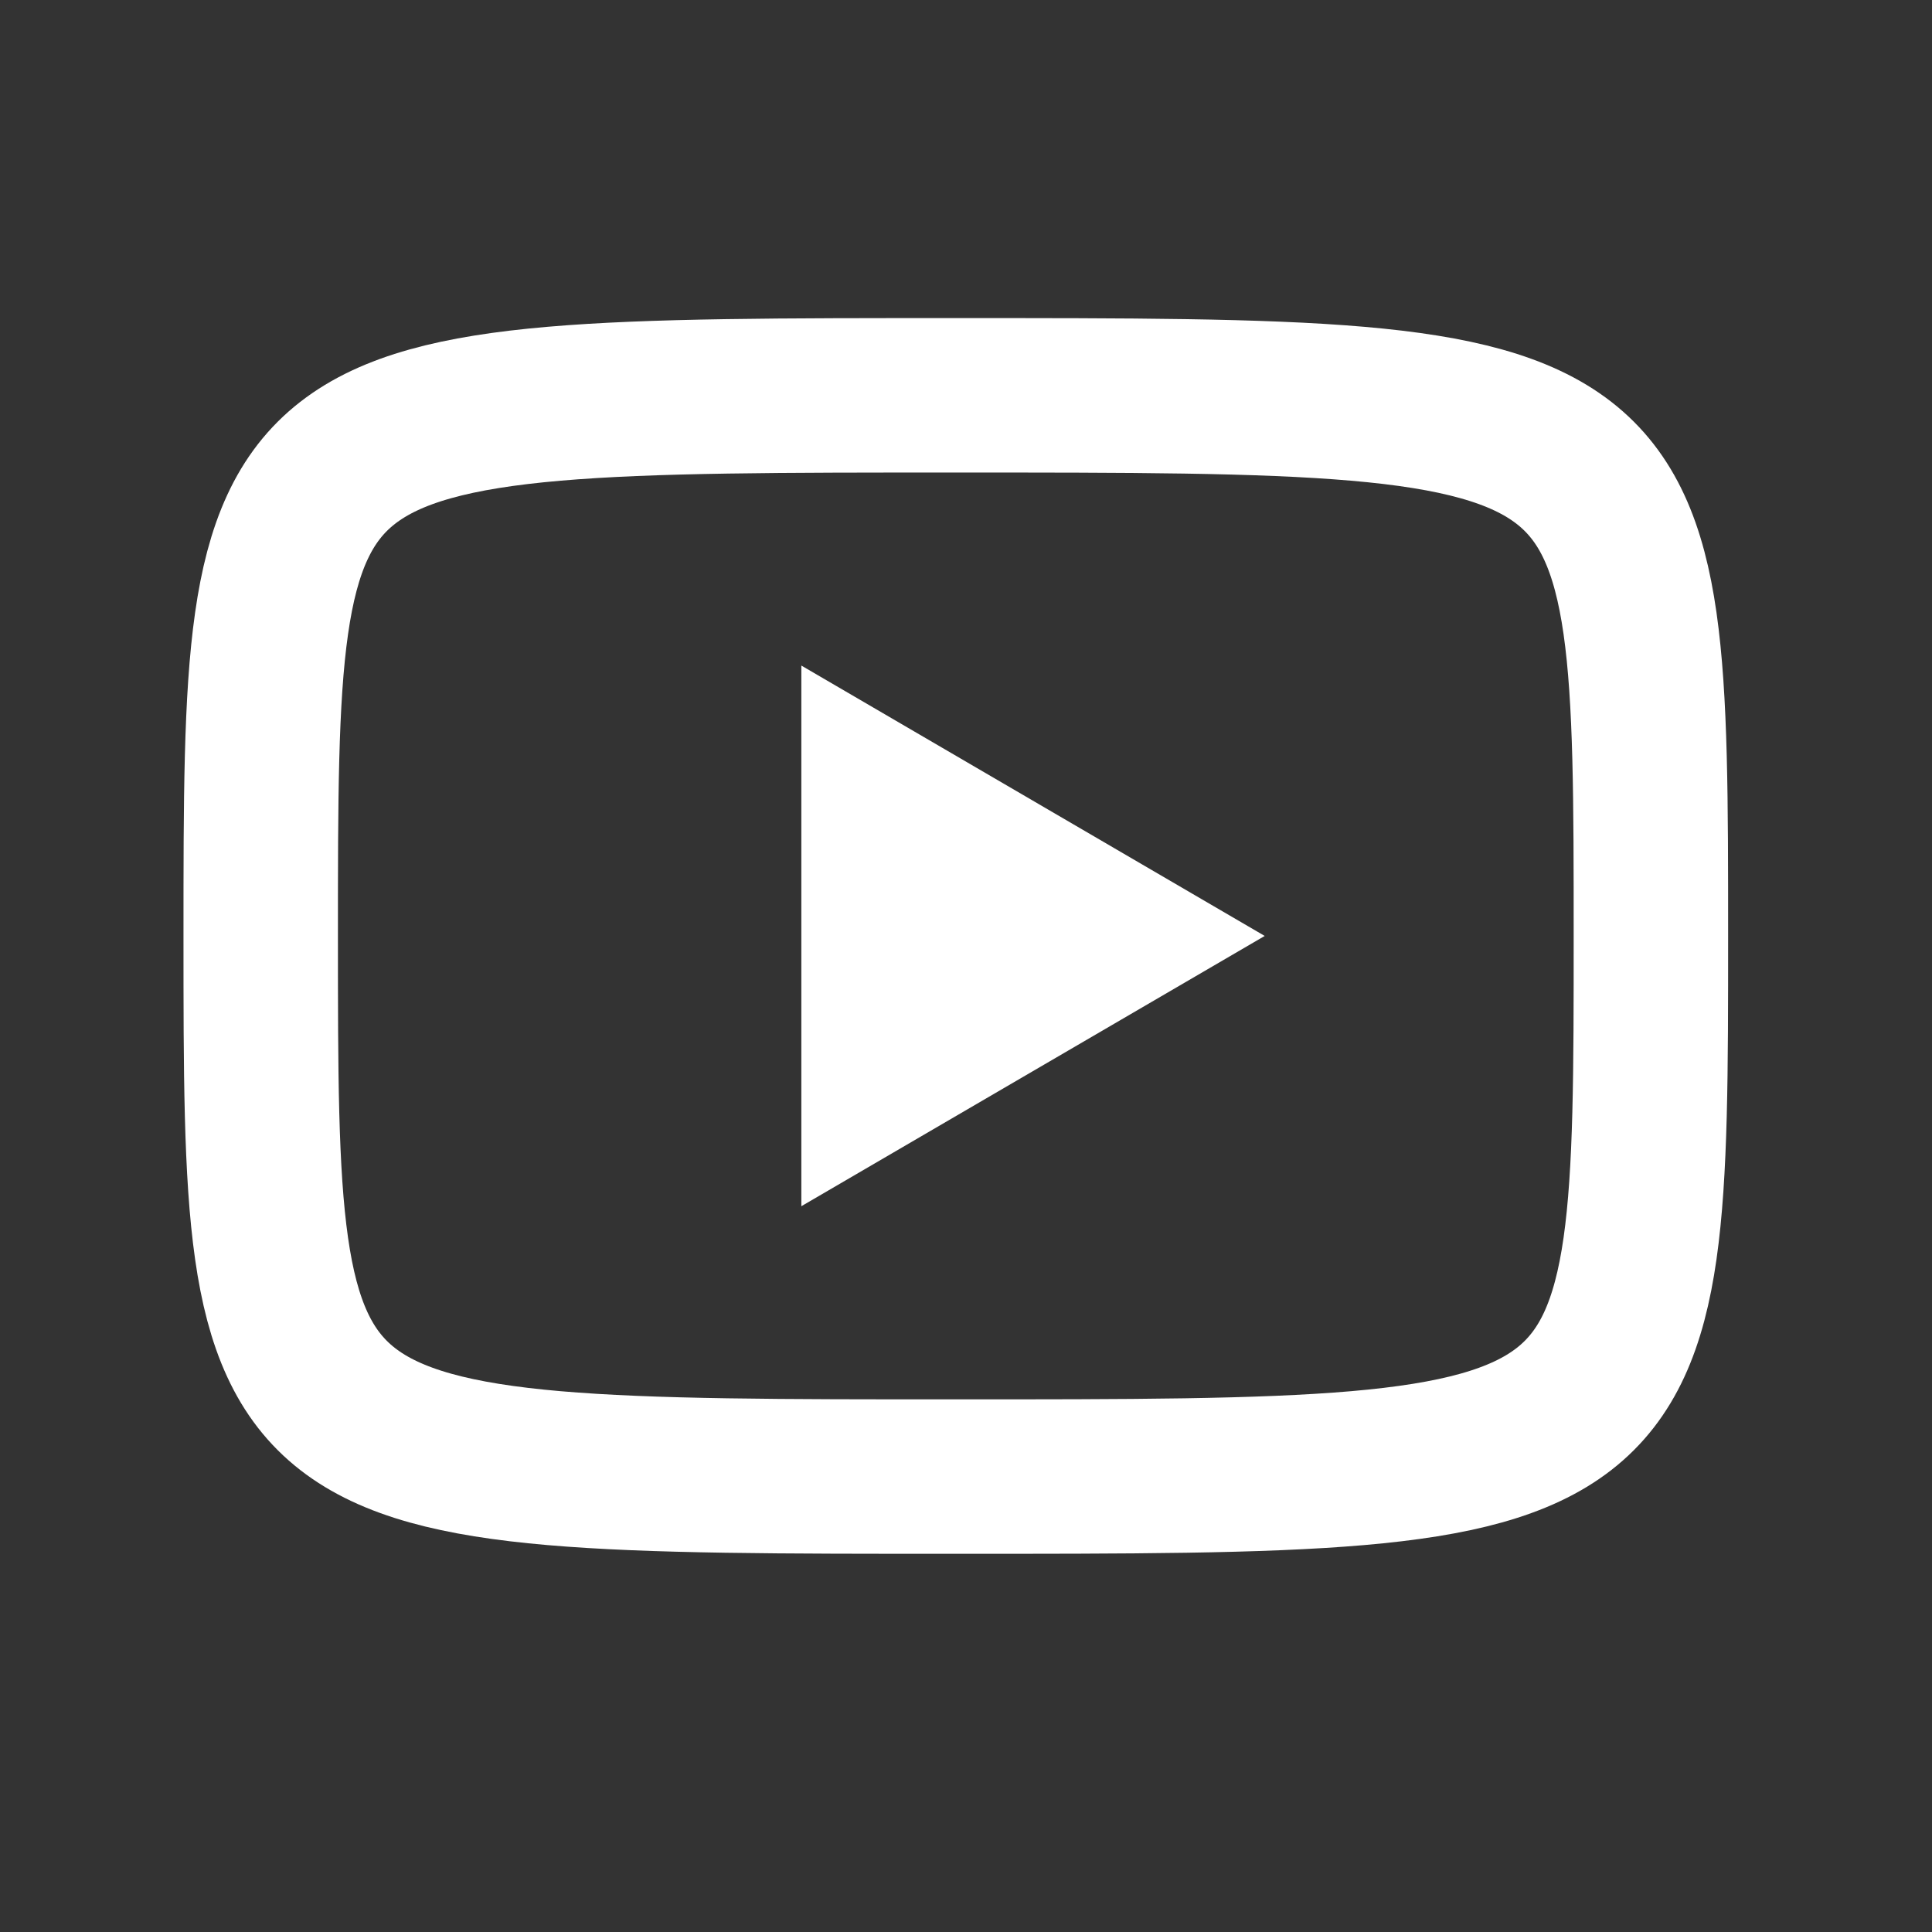 <svg width="18" height="18" viewBox="0 0 18 18" fill="none" xmlns="http://www.w3.org/2000/svg">
<rect x="0" y="0" width="18" height="18" fill="#333333" stroke="none"/>
<path d="M7.466 6.201L11.783 8.72L7.466 11.238V6.201Z" fill="white"/>
<path d="M8.905 3.683C15.381 3.683 15.381 3.683 15.381 8.72C15.381 13.757 15.381 13.757 8.905 13.757C2.429 13.757 2.429 13.757 2.429 8.72C2.429 3.683 2.429 3.683 8.905 3.683Z" stroke="white" stroke-width="1.439" stroke-linecap="round" stroke-linejoin="round"/>
</svg>
